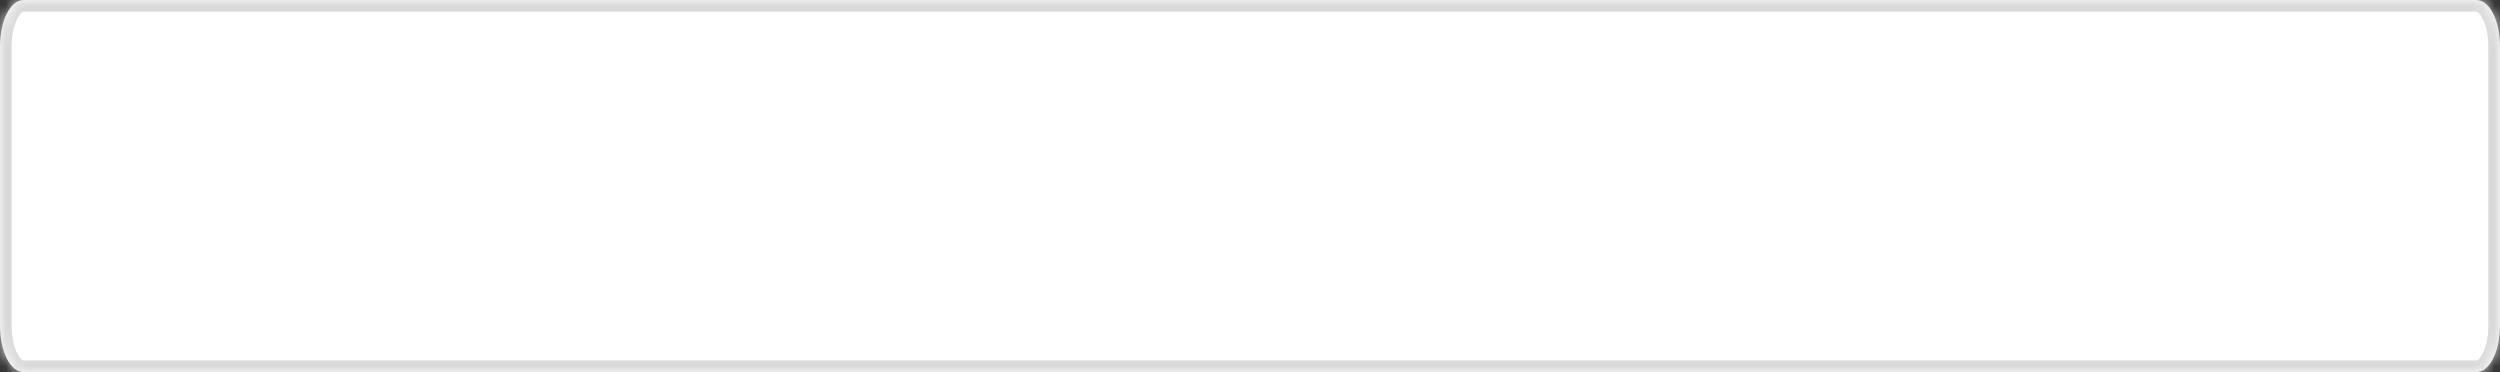 ﻿<?xml version="1.0" encoding="utf-8"?>
<svg version="1.1" xmlns:xlink="http://www.w3.org/1999/xlink" width="215px" height="32px" xmlns="http://www.w3.org/2000/svg">
  <rect width="100%" height="100%" fill="#333333" stroke="none"/>
  <defs>
    <mask fill="white" id="clip11">
      <path d="M 0 28  L 0 4  C 0 1.76  0.897 0  2.038 0  L 152.999 0  L 212.962 0  C 214.103 0  215 1.76  215 4  L 215 28  C 215 30.24  214.103 32  212.962 32  L 39.289 32  L 2.038 32  C 0.897 32  0 30.24  0 28  Z " fill-rule="evenodd" />
    </mask>
  </defs>
  <g transform="matrix(1 0 0 1 -361 -5309 )">
    <path d="M 0 28  L 0 4  C 0 1.76  0.897 0  2.038 0  L 152.999 0  L 212.962 0  C 214.103 0  215 1.76  215 4  L 215 28  C 215 30.24  214.103 32  212.962 32  L 39.289 32  L 2.038 32  C 0.897 32  0 30.24  0 28  Z " fill-rule="nonzero" fill="#ffffff" stroke="none" transform="matrix(1 0 0 1 361 5309 )" />
    <path d="M 0 28  L 0 4  C 0 1.76  0.897 0  2.038 0  L 152.999 0  L 212.962 0  C 214.103 0  215 1.76  215 4  L 215 28  C 215 30.24  214.103 32  212.962 32  L 39.289 32  L 2.038 32  C 0.897 32  0 30.24  0 28  Z " stroke-width="2" stroke="#d9d9d9" fill="none" transform="matrix(1 0 0 1 361 5309 )" mask="url(#clip11)" />
  </g>
</svg>